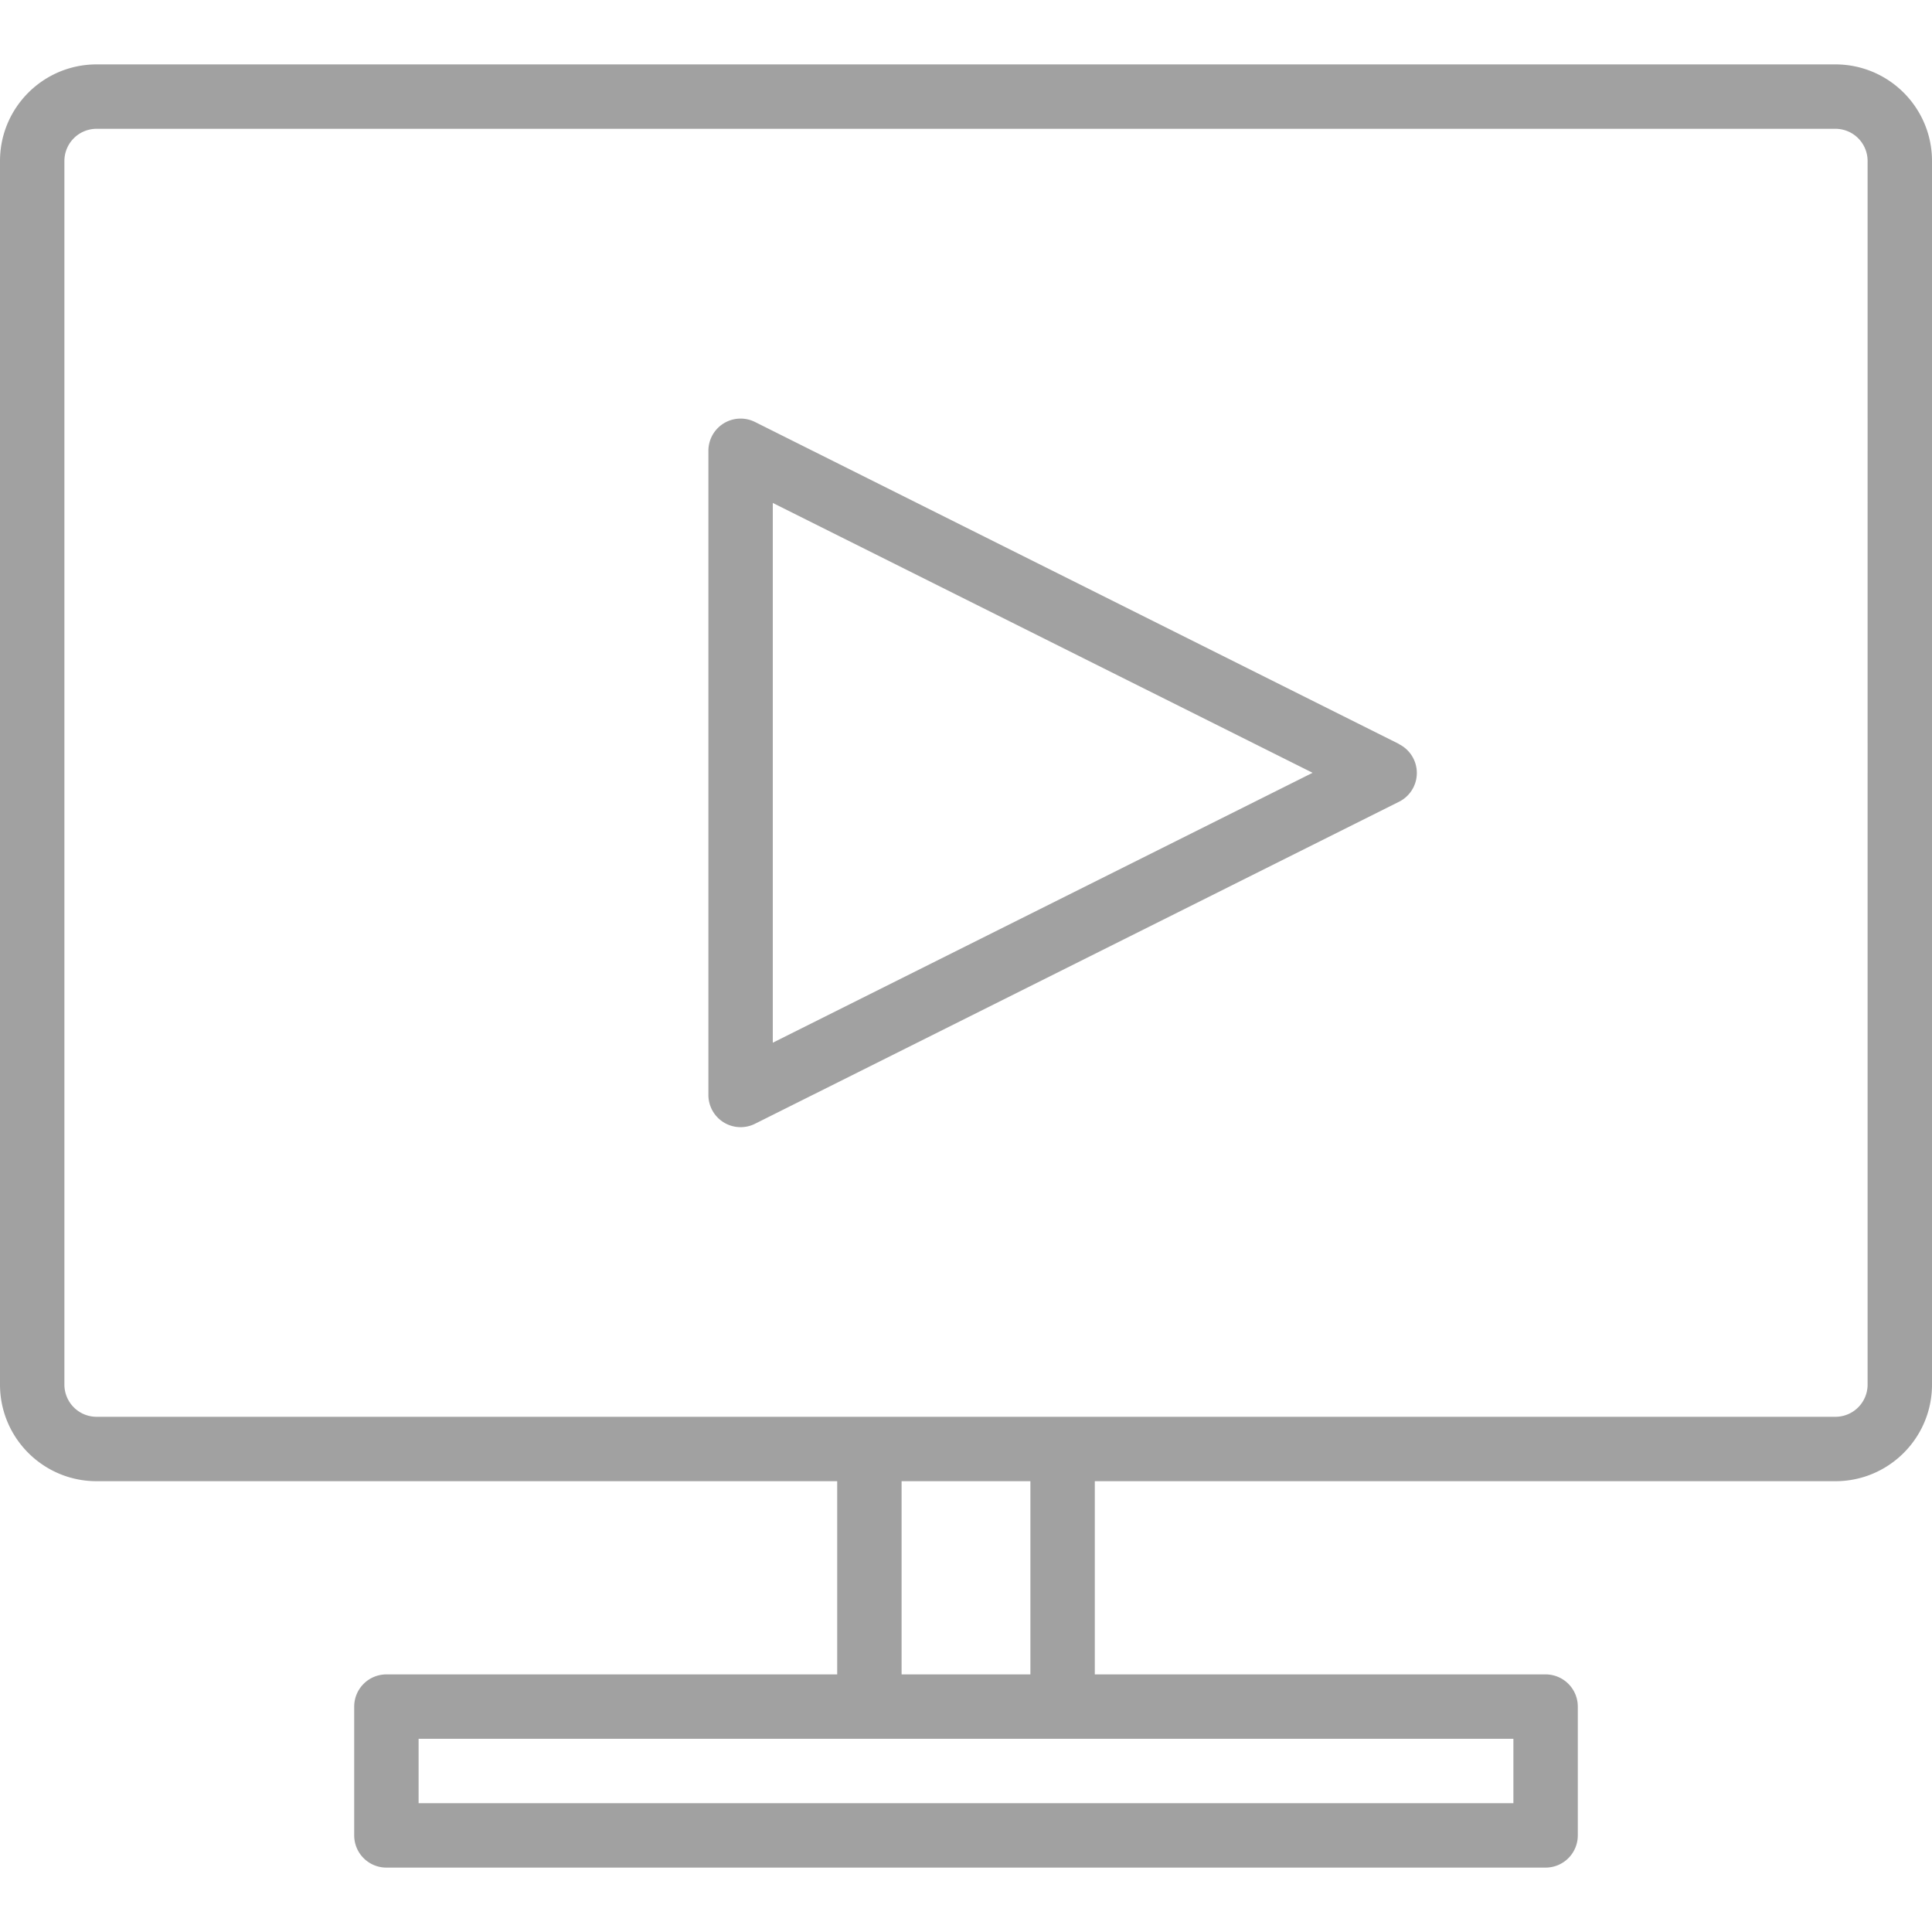 <svg xmlns="http://www.w3.org/2000/svg" height="512" viewBox="0 -16 480 480" width="512" fill="#a1a1a1"><path d="M456 0H24C10.746 0 0 10.746 0 24v304c0 13.254 10.746 24 24 24h184v48H96a8 8 0 0 0-8 8v32a8 8 0 0 0 8 8h288a8 8 0 0 0 8-8v-32a8 8 0 0 0-8-8H272v-48h184c13.254 0 24-10.746 24-24V24c0-13.254-10.746-24-24-24zm-80 432H104v-16h272zm-120-32h-32v-48h32zm208-72a8 8 0 0 1-8 8H24a8 8 0 0 1-8-8V24a8 8 0 0 1 8-8h432a8 8 0 0 1 8 8zM347.574 168.84l-160-80a8 8 0 0 0-7.781.352C177.434 90.652 176 93.227 176 96v160a8 8 0 0 0 11.574 7.199l160-80a7.99 7.99 0 0 0 4.434-7.16 8 8 0 0 0-4.434-7.16zM192 243.055v-134.1L326.113 176zm0 0"/></svg>